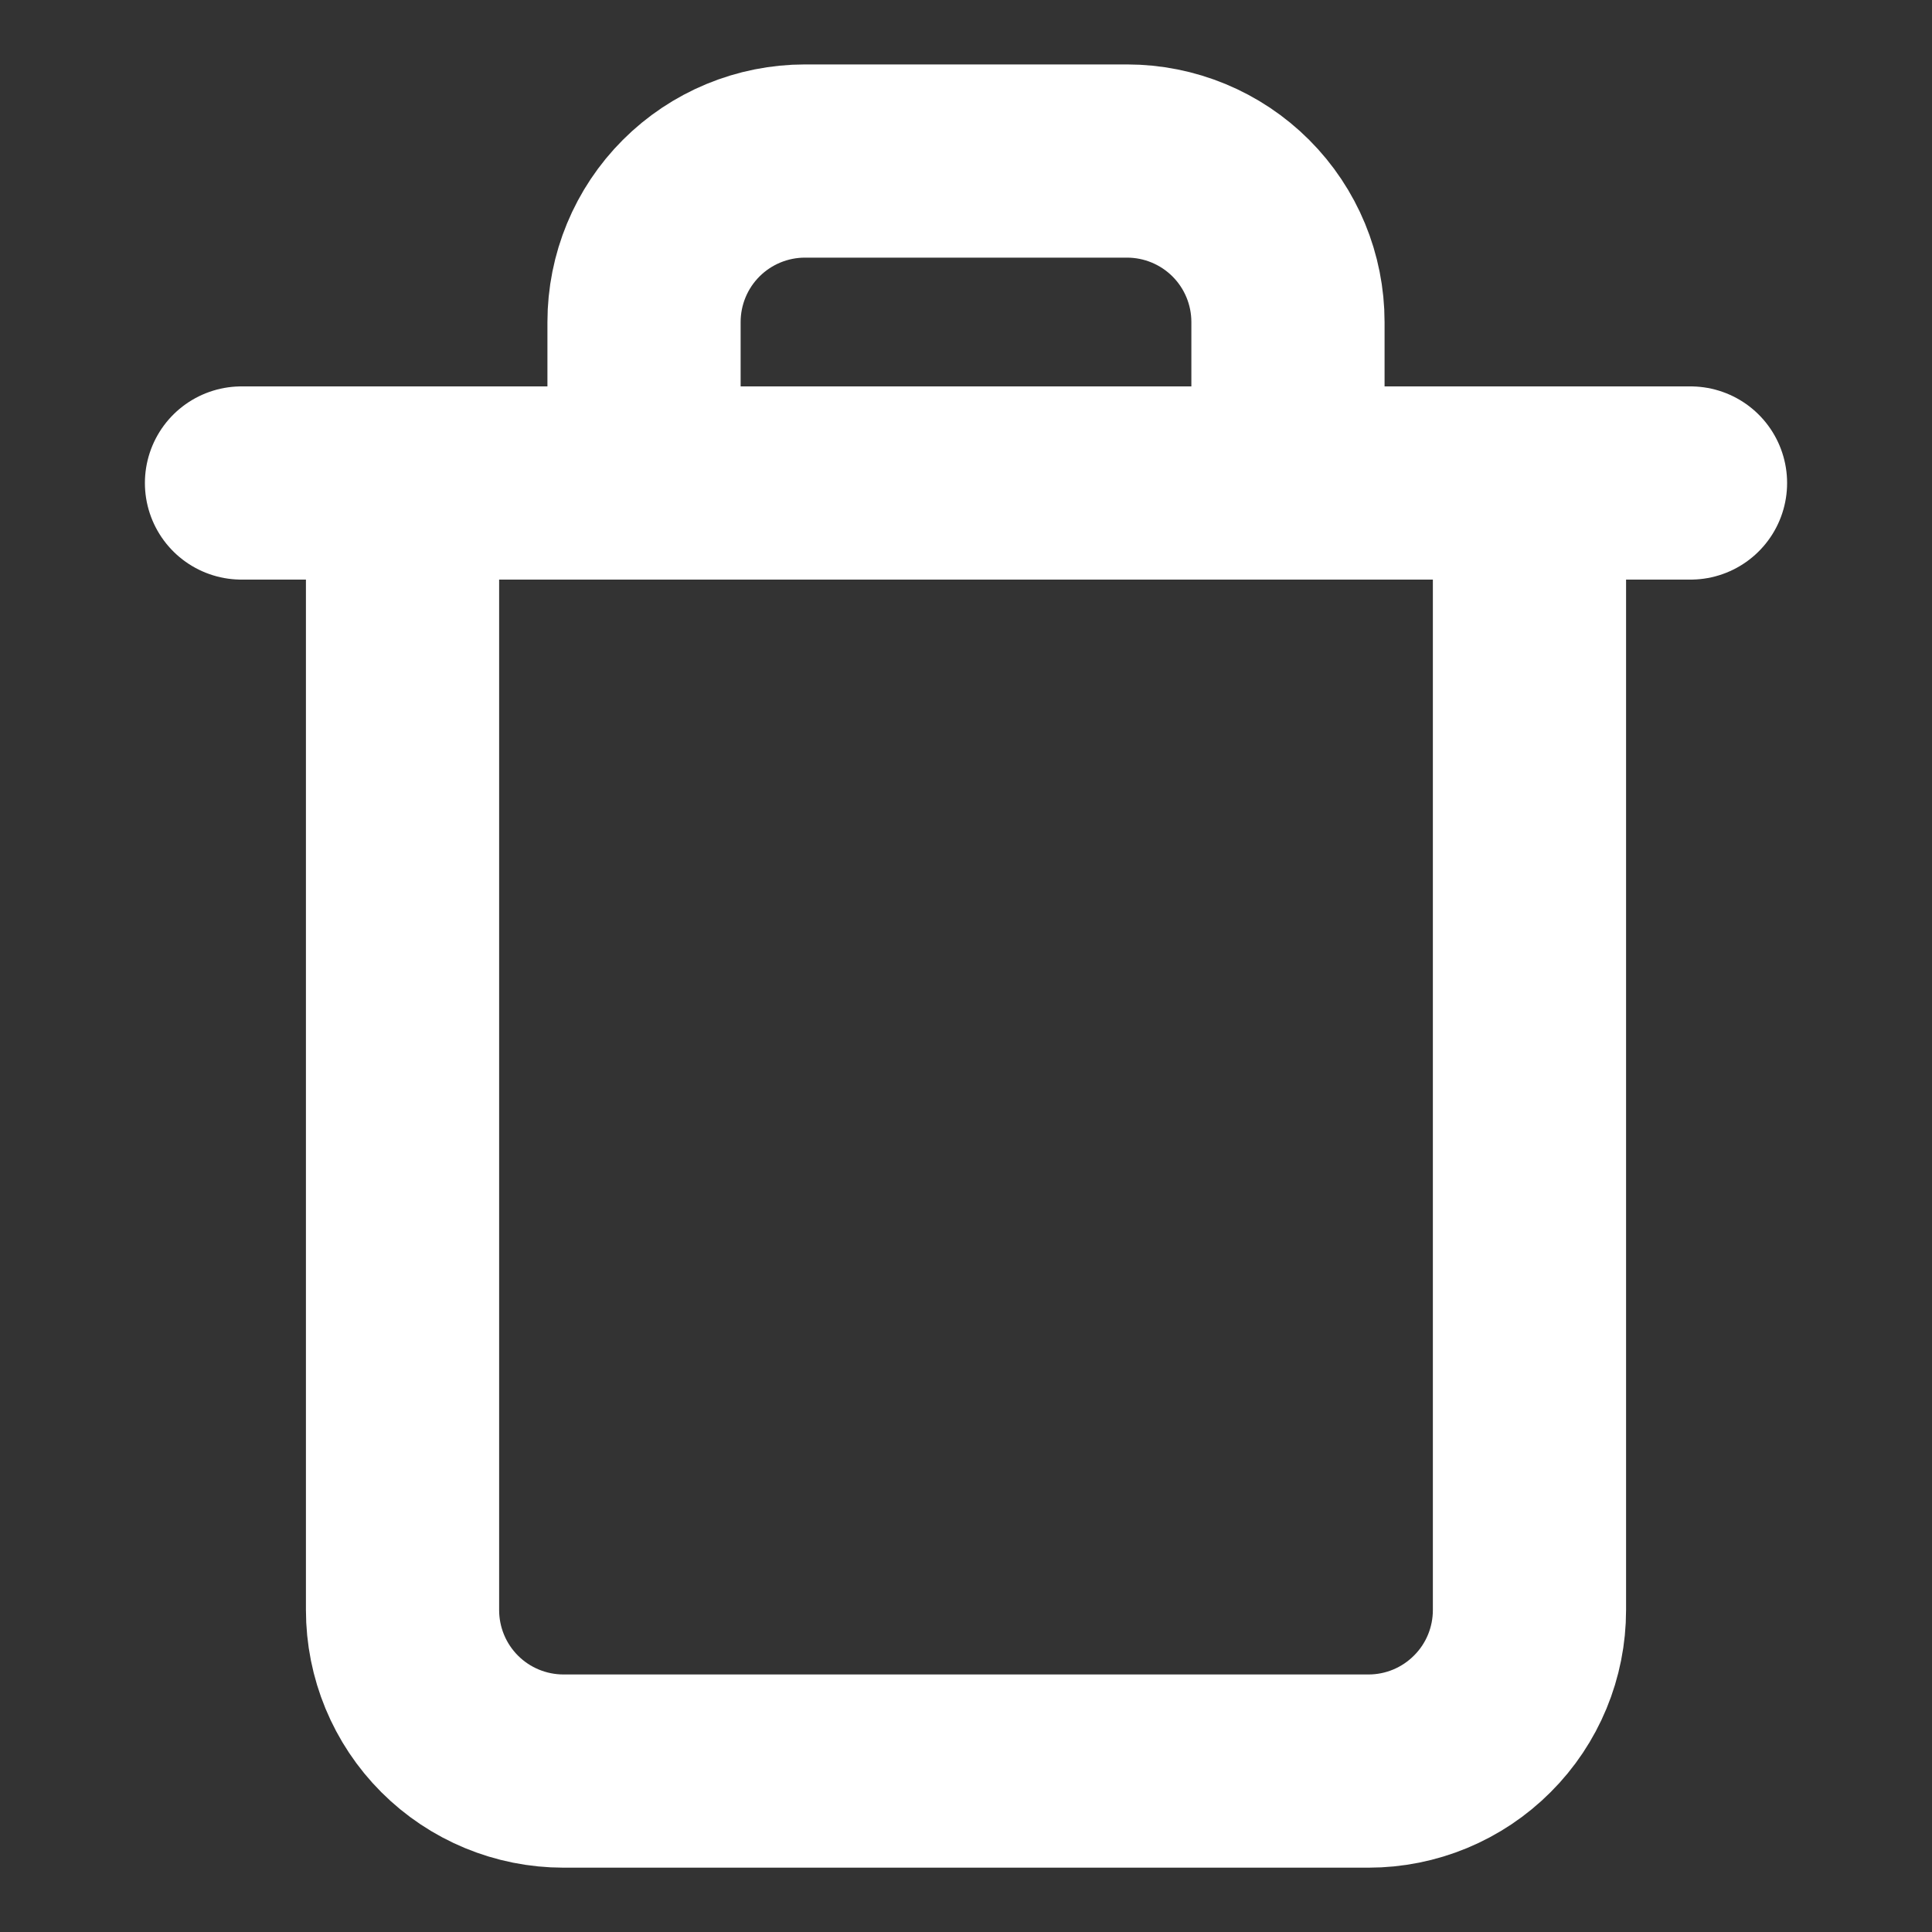 <svg xmlns="http://www.w3.org/2000/svg" width="20" height="20" fill="none" viewBox="0 0 20 20">
    <rect x="0" y="0" width="20" height="20" fill="#333333" stroke="none"/>
    <path stroke="#fff" stroke-linecap="round" stroke-linejoin="round" stroke-width="2" d="M2.5 5h15M6.667 5V3.334c0-.442.175-.866.488-1.179.312-.312.736-.488 1.178-.488h3.334c.442 0 .866.176 1.178.488.313.313.488.737.488 1.179V5m2.5 0v11.667c0 .442-.175.866-.488 1.178-.312.313-.736.489-1.178.489H5.833c-.442 0-.866-.176-1.178-.488-.313-.313-.488-.737-.488-1.179V5h11.666z"/>
</svg>
